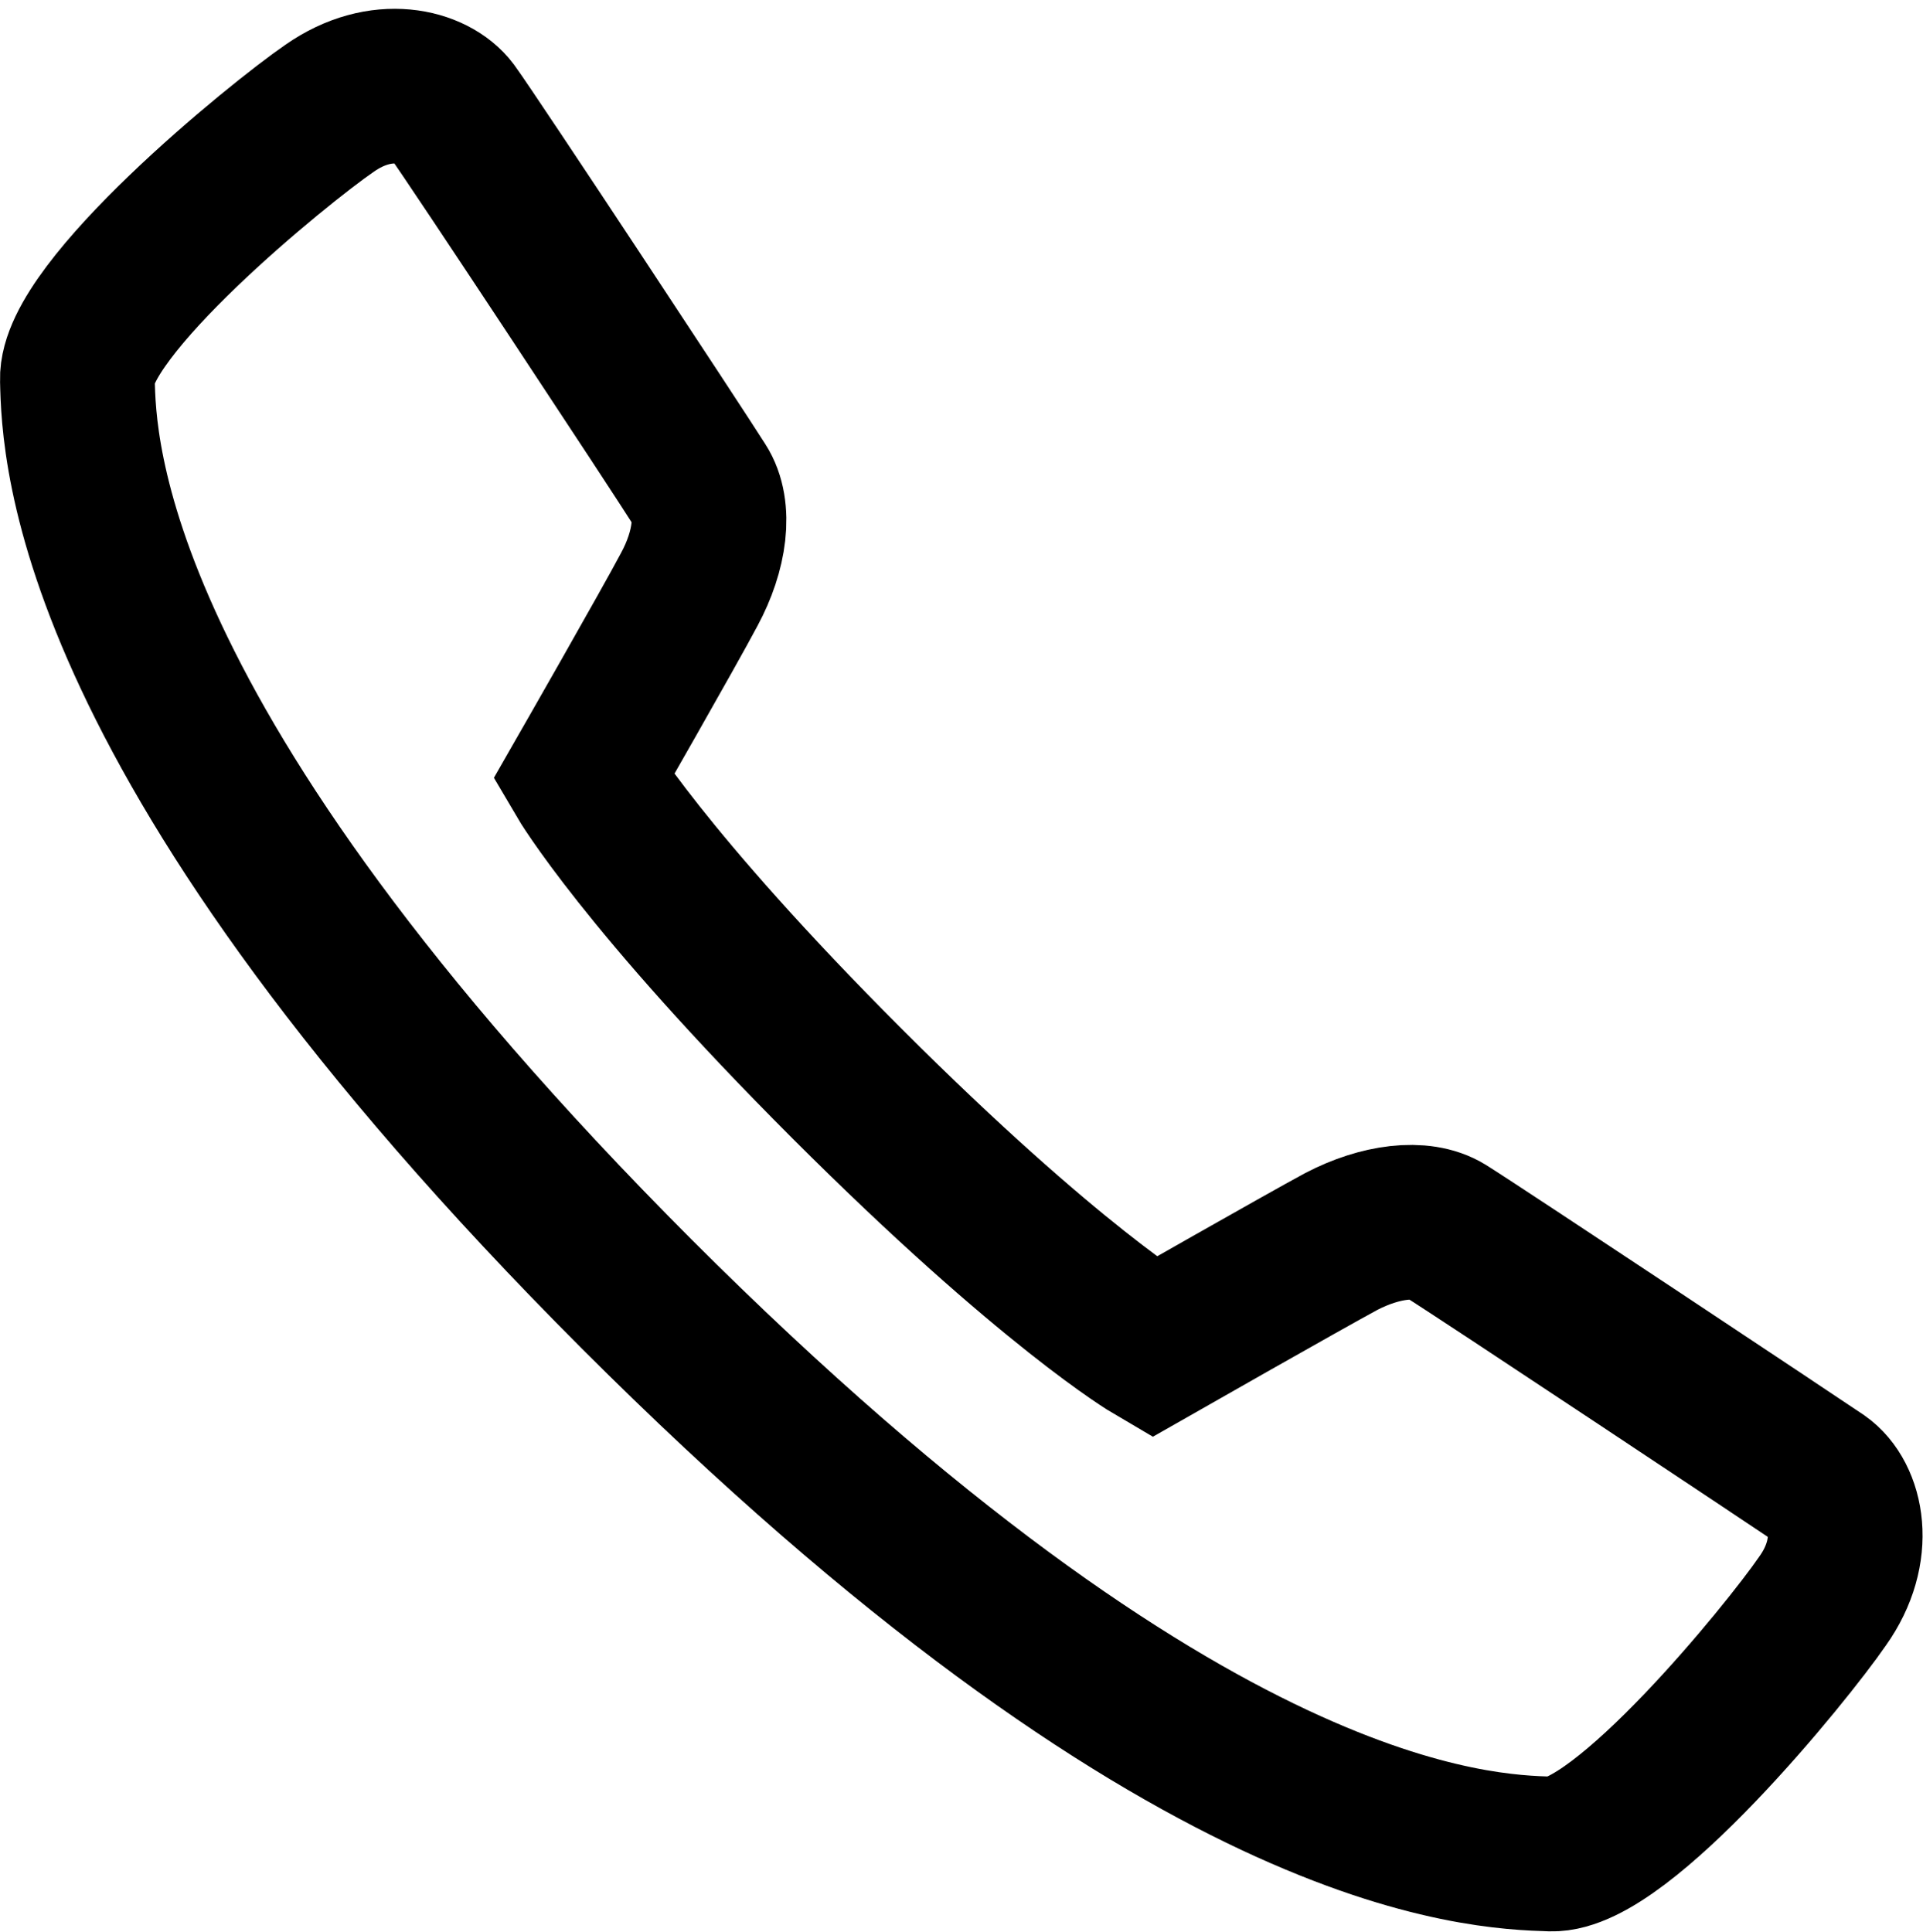 <svg width="24.859" height="24.975" viewBox="0 0 24.858 24.975" fill="none" xmlns="http://www.w3.org/2000/svg" xmlns:xlink="http://www.w3.org/1999/xlink">
	<desc>
			Created with Pixso.
	</desc>
	<defs/>
	<path id="Vector" d="M17.34 16.05C17.84 15.79 18.37 15.72 18.68 15.91C19.16 16.21 23.19 18.89 23.53 19.12C23.87 19.36 24.03 20.04 23.56 20.7C23.1 21.37 20.96 24 20.05 23.97C19.14 23.94 15.36 23.86 8.23 16.73C1.11 9.6 1.02 5.82 1 4.91C0.97 4 3.59 1.86 4.26 1.4C4.93 0.93 5.6 1.11 5.84 1.43C6.11 1.8 8.76 5.82 9.05 6.28C9.25 6.59 9.18 7.12 8.91 7.62C8.64 8.13 7.54 10.05 7.54 10.05C7.54 10.05 8.32 11.38 10.95 14.01C13.58 16.64 14.91 17.42 14.91 17.42C14.91 17.42 16.84 16.32 17.34 16.05Z" stroke="#00000000" stroke-opacity="1" stroke-width="2"/>
</svg>
